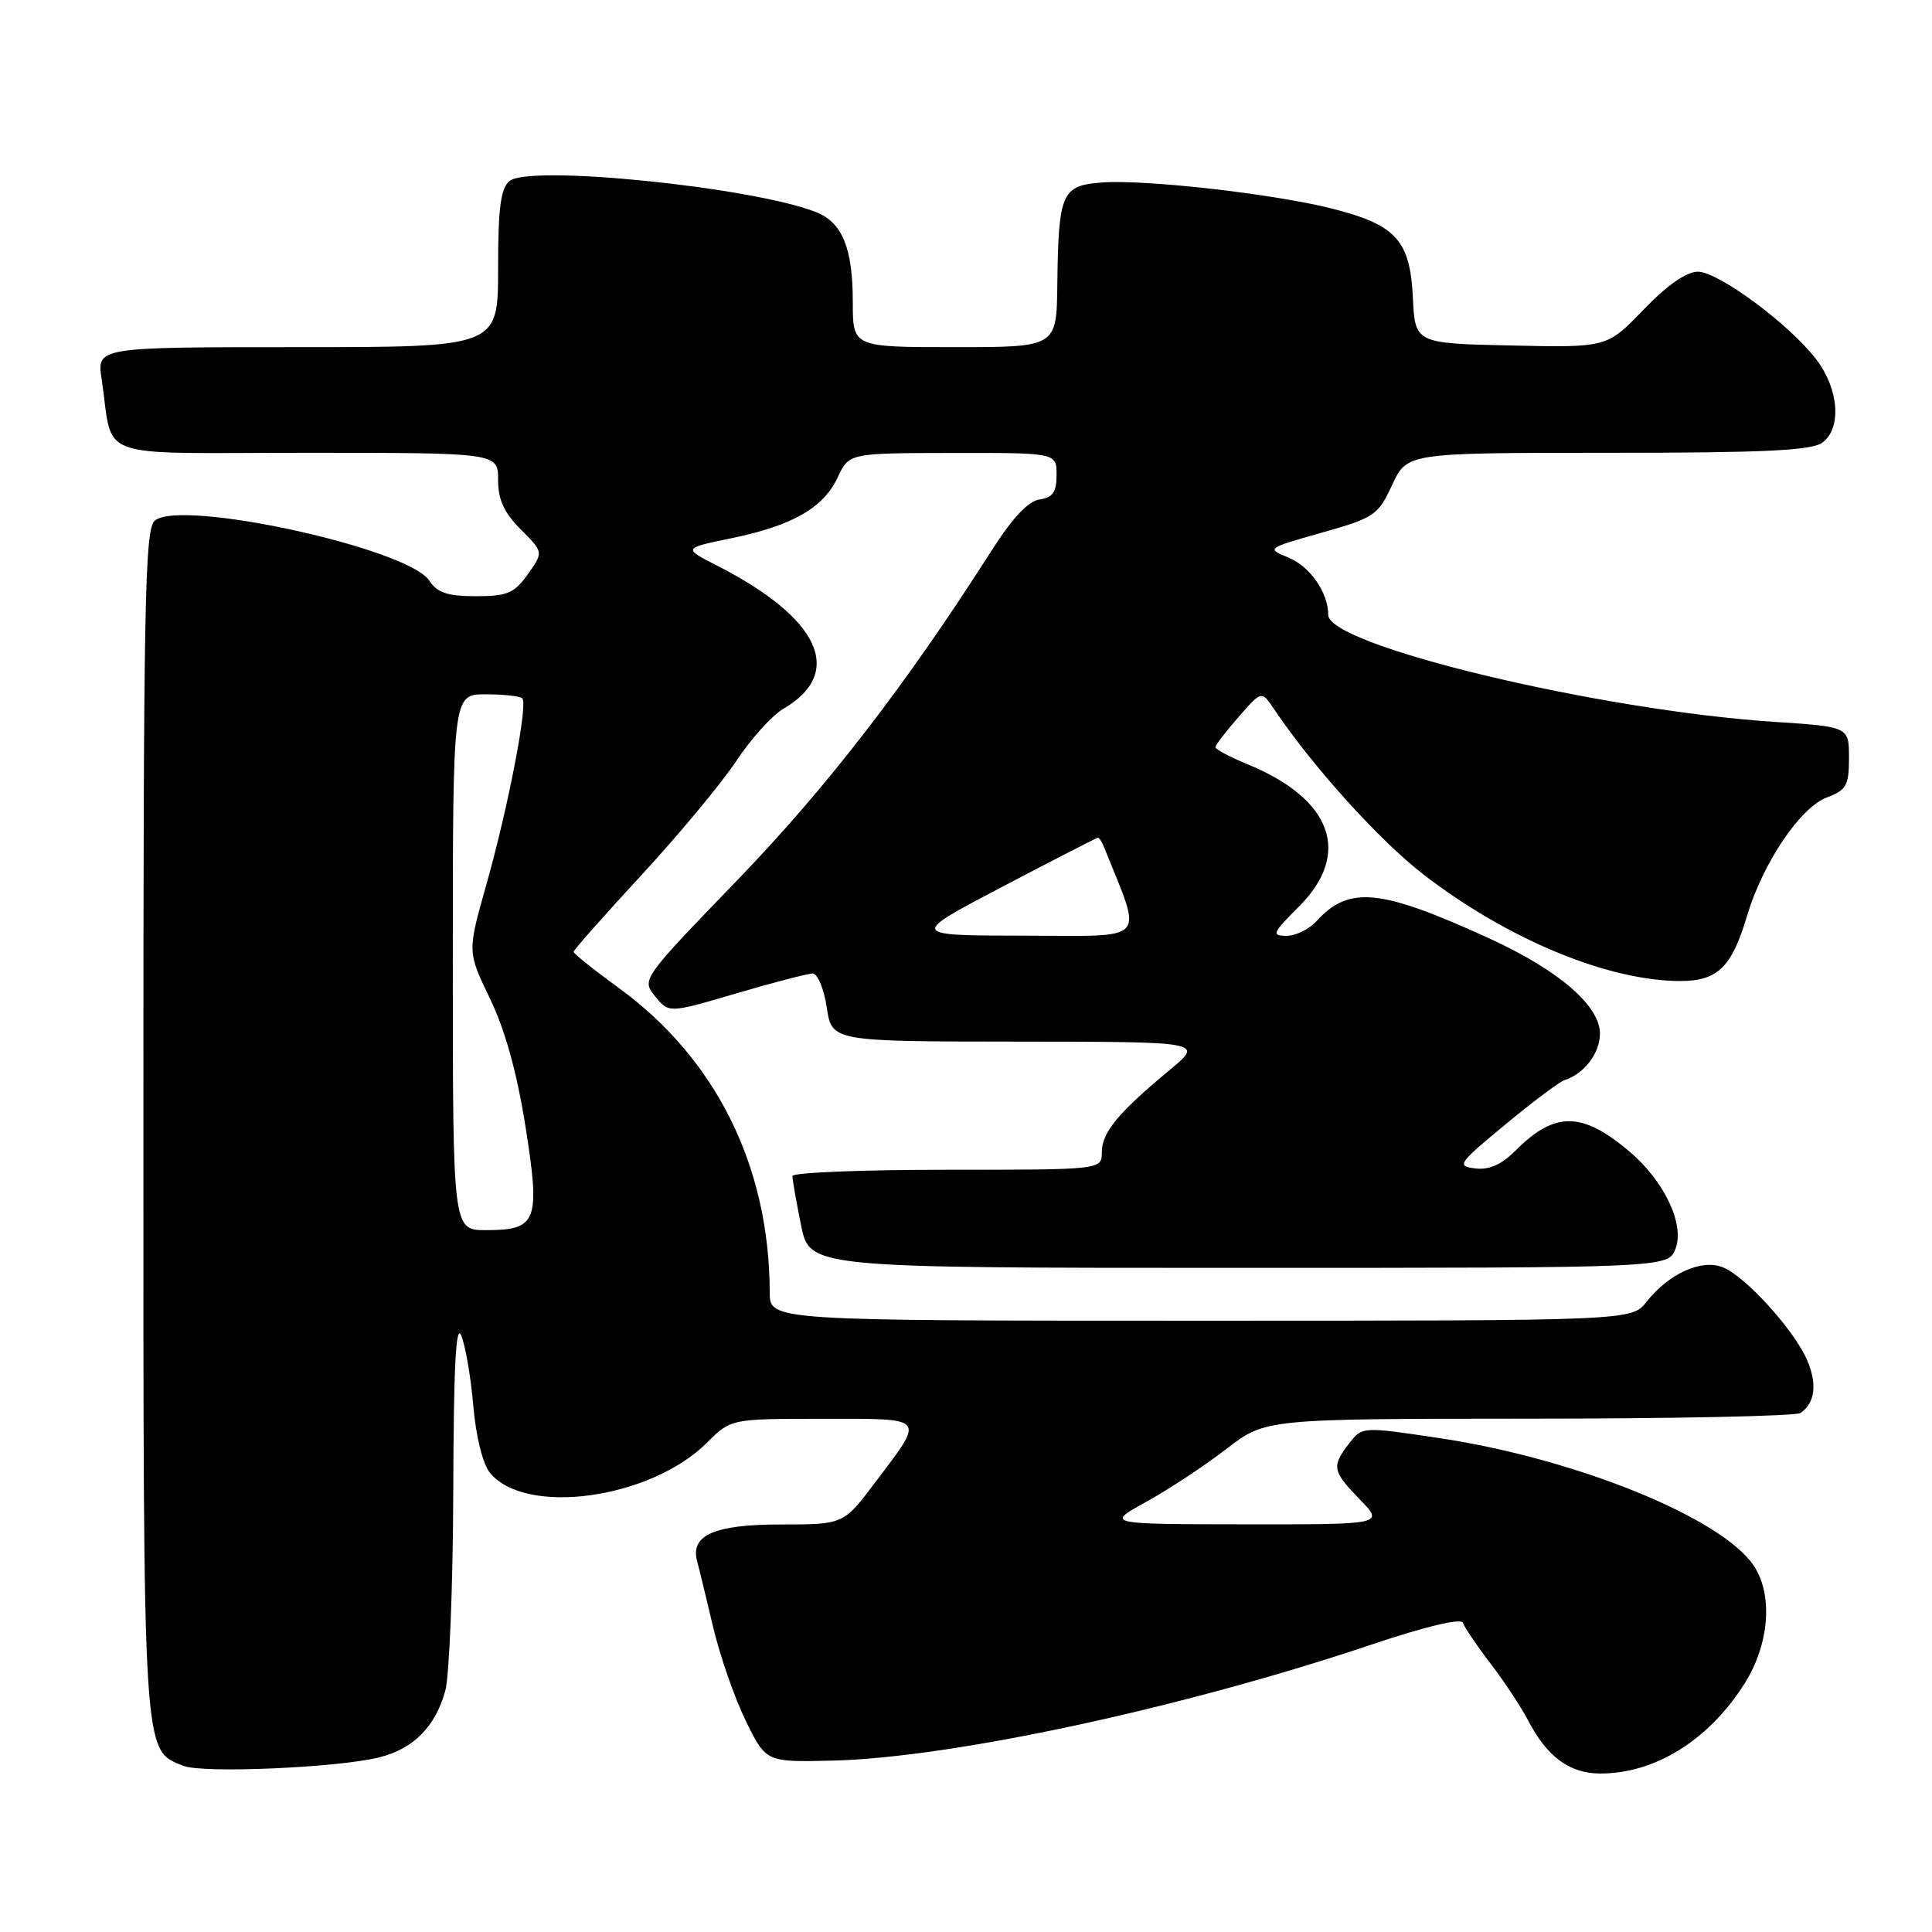 <?xml version="1.0" encoding="UTF-8" standalone="no"?>
<!DOCTYPE svg PUBLIC "-//W3C//DTD SVG 1.1//EN" "http://www.w3.org/Graphics/SVG/1.1/DTD/svg11.dtd" >
<svg xmlns="http://www.w3.org/2000/svg" xmlns:xlink="http://www.w3.org/1999/xlink" version="1.1" viewBox="0 0 256 256">
 <g >
 <path fill="currentColor"
d=" M 50.25 232.86 C 54.78 231.73 57.68 228.81 59.00 224.05 C 59.54 222.10 60.02 210.15 60.06 197.50 C 60.11 181.01 60.41 175.21 61.13 177.00 C 61.69 178.38 62.40 182.57 62.72 186.33 C 63.06 190.31 63.97 193.97 64.90 195.13 C 69.60 200.93 86.22 198.63 93.70 191.14 C 96.85 188.00 96.85 188.00 109.03 188.00 C 122.95 188.00 122.63 187.60 115.91 196.50 C 111.76 202.00 111.76 202.00 103.45 202.00 C 94.67 202.00 91.45 203.41 92.37 206.86 C 92.62 207.76 93.56 211.65 94.47 215.50 C 95.37 219.35 97.33 224.97 98.81 228.00 C 101.50 233.50 101.50 233.50 110.30 233.29 C 126.08 232.92 156.73 226.32 181.78 217.90 C 189.05 215.46 193.63 214.38 193.85 215.04 C 194.04 215.63 195.70 218.08 197.54 220.48 C 199.37 222.88 201.58 226.22 202.44 227.89 C 204.97 232.79 207.97 235.00 212.07 235.00 C 219.31 235.00 226.41 230.58 231.14 223.12 C 234.43 217.93 234.97 211.41 232.42 207.52 C 228.25 201.15 208.79 193.25 190.62 190.54 C 180.50 189.03 180.50 189.03 178.77 191.26 C 176.41 194.32 176.53 194.92 180.20 198.70 C 183.39 202.00 183.39 202.00 164.95 201.98 C 146.50 201.96 146.50 201.96 151.90 198.99 C 154.87 197.35 159.64 194.21 162.49 192.00 C 167.68 188.00 167.68 188.00 202.59 187.98 C 221.79 187.98 237.98 187.64 238.57 187.23 C 240.49 185.92 240.81 183.46 239.49 180.30 C 237.79 176.28 231.22 169.04 228.23 167.90 C 225.39 166.82 221.11 168.78 218.19 172.48 C 216.21 175.00 216.21 175.00 159.11 175.00 C 102.00 175.00 102.00 175.00 101.99 171.25 C 101.96 154.56 94.89 140.30 81.98 130.90 C 78.69 128.51 76.00 126.36 76.00 126.12 C 76.00 125.89 80.05 121.31 85.01 115.94 C 89.97 110.57 95.61 103.77 97.56 100.84 C 99.50 97.90 102.31 94.79 103.80 93.92 C 111.99 89.14 108.62 81.88 95.00 74.94 C 90.50 72.64 90.50 72.64 96.91 71.32 C 105.02 69.64 109.10 67.31 111.00 63.25 C 112.50 60.04 112.50 60.04 126.25 60.02 C 140.00 60.00 140.00 60.00 140.00 62.93 C 140.00 65.21 139.50 65.93 137.75 66.18 C 136.24 66.39 134.14 68.64 131.36 73.00 C 120.05 90.74 109.58 104.31 97.75 116.57 C 85.02 129.76 85.00 129.78 86.81 132.02 C 88.63 134.26 88.63 134.26 97.56 131.63 C 102.48 130.18 107.03 129.00 107.69 129.00 C 108.34 129.00 109.18 131.03 109.55 133.50 C 110.23 138.00 110.23 138.00 134.86 138.02 C 159.50 138.04 159.50 138.04 155.00 141.77 C 148.17 147.44 146.00 150.06 146.00 152.65 C 146.00 155.00 146.00 155.00 125.50 155.00 C 114.22 155.00 105.00 155.37 105.00 155.83 C 105.00 156.29 105.51 159.22 106.14 162.33 C 107.28 168.00 107.28 168.00 164.16 168.00 C 221.05 168.00 221.05 168.00 222.02 165.45 C 223.25 162.21 220.50 156.44 215.85 152.53 C 209.60 147.27 206.01 147.25 200.81 152.46 C 198.96 154.32 197.31 155.05 195.47 154.82 C 192.97 154.52 193.20 154.18 199.47 149.00 C 203.13 145.97 206.65 143.33 207.31 143.12 C 209.92 142.29 212.00 139.55 212.00 136.95 C 212.00 133.28 206.57 128.59 197.52 124.43 C 182.94 117.74 178.75 117.31 174.44 122.06 C 173.48 123.13 171.69 124.00 170.46 124.00 C 168.44 124.00 168.60 123.64 172.12 120.12 C 179.14 113.10 176.53 105.88 165.29 101.26 C 162.94 100.29 161.02 99.28 161.04 99.00 C 161.06 98.72 162.45 96.92 164.12 95.00 C 167.17 91.50 167.17 91.50 168.83 93.98 C 174.00 101.65 182.76 111.34 188.60 115.86 C 199.72 124.44 213.00 129.96 222.60 129.99 C 227.58 130.00 229.46 128.18 231.47 121.42 C 233.56 114.39 238.52 107.01 242.04 105.68 C 244.66 104.69 245.00 104.09 245.00 100.43 C 245.00 96.30 245.00 96.30 235.11 95.65 C 211.85 94.13 176.00 85.53 176.00 81.48 C 176.00 78.54 173.61 75.08 170.76 73.90 C 167.79 72.67 167.80 72.66 175.14 70.58 C 182.12 68.61 182.60 68.28 184.47 64.25 C 186.45 60.00 186.45 60.00 213.03 60.00 C 233.78 60.00 240.02 59.70 241.47 58.65 C 244.05 56.76 243.68 51.58 240.67 47.63 C 237.11 42.97 227.71 36.00 224.97 36.00 C 223.47 36.00 220.89 37.80 217.78 41.03 C 212.94 46.06 212.94 46.06 200.22 45.78 C 187.50 45.50 187.50 45.50 187.21 39.38 C 186.84 31.83 184.98 29.79 176.50 27.64 C 168.80 25.69 151.80 23.76 146.04 24.18 C 140.67 24.57 140.25 25.54 140.10 37.75 C 140.00 46.00 140.00 46.00 126.50 46.00 C 113.00 46.00 113.00 46.00 113.00 40.05 C 113.00 32.87 111.62 29.48 108.12 28.10 C 99.69 24.79 70.16 21.79 67.52 23.98 C 66.34 24.96 66.00 27.55 66.00 35.62 C 66.00 46.00 66.00 46.00 39.41 46.00 C 12.82 46.00 12.82 46.00 13.47 50.25 C 15.11 61.15 11.92 60.00 40.58 60.00 C 66.00 60.00 66.00 60.00 66.00 63.58 C 66.00 66.22 66.79 67.94 69.01 70.16 C 72.02 73.17 72.02 73.17 69.94 76.08 C 68.14 78.61 67.23 79.00 63.05 79.00 C 59.30 79.00 57.94 78.55 56.87 76.92 C 54.02 72.64 24.02 66.08 20.52 68.98 C 19.18 70.09 19.00 79.63 19.00 148.67 C 19.00 233.61 18.89 231.82 24.30 233.98 C 26.86 235.01 44.77 234.23 50.25 232.86 Z  M 60.00 127.50 C 60.00 92.00 60.00 92.00 64.33 92.00 C 66.72 92.00 68.91 92.24 69.21 92.54 C 69.98 93.31 67.33 107.01 64.42 117.31 C 61.93 126.12 61.93 126.12 64.92 132.31 C 66.91 136.42 68.49 142.09 69.62 149.21 C 71.62 161.87 71.19 163.00 64.38 163.00 C 60.00 163.00 60.00 163.00 60.00 127.50 Z  M 132.85 117.48 C 139.64 113.92 145.33 111.00 145.49 111.00 C 145.65 111.00 146.01 111.56 146.29 112.25 C 151.44 125.10 152.43 124.00 135.74 123.98 C 120.50 123.96 120.50 123.96 132.85 117.48 Z "/>
</g>
</svg>